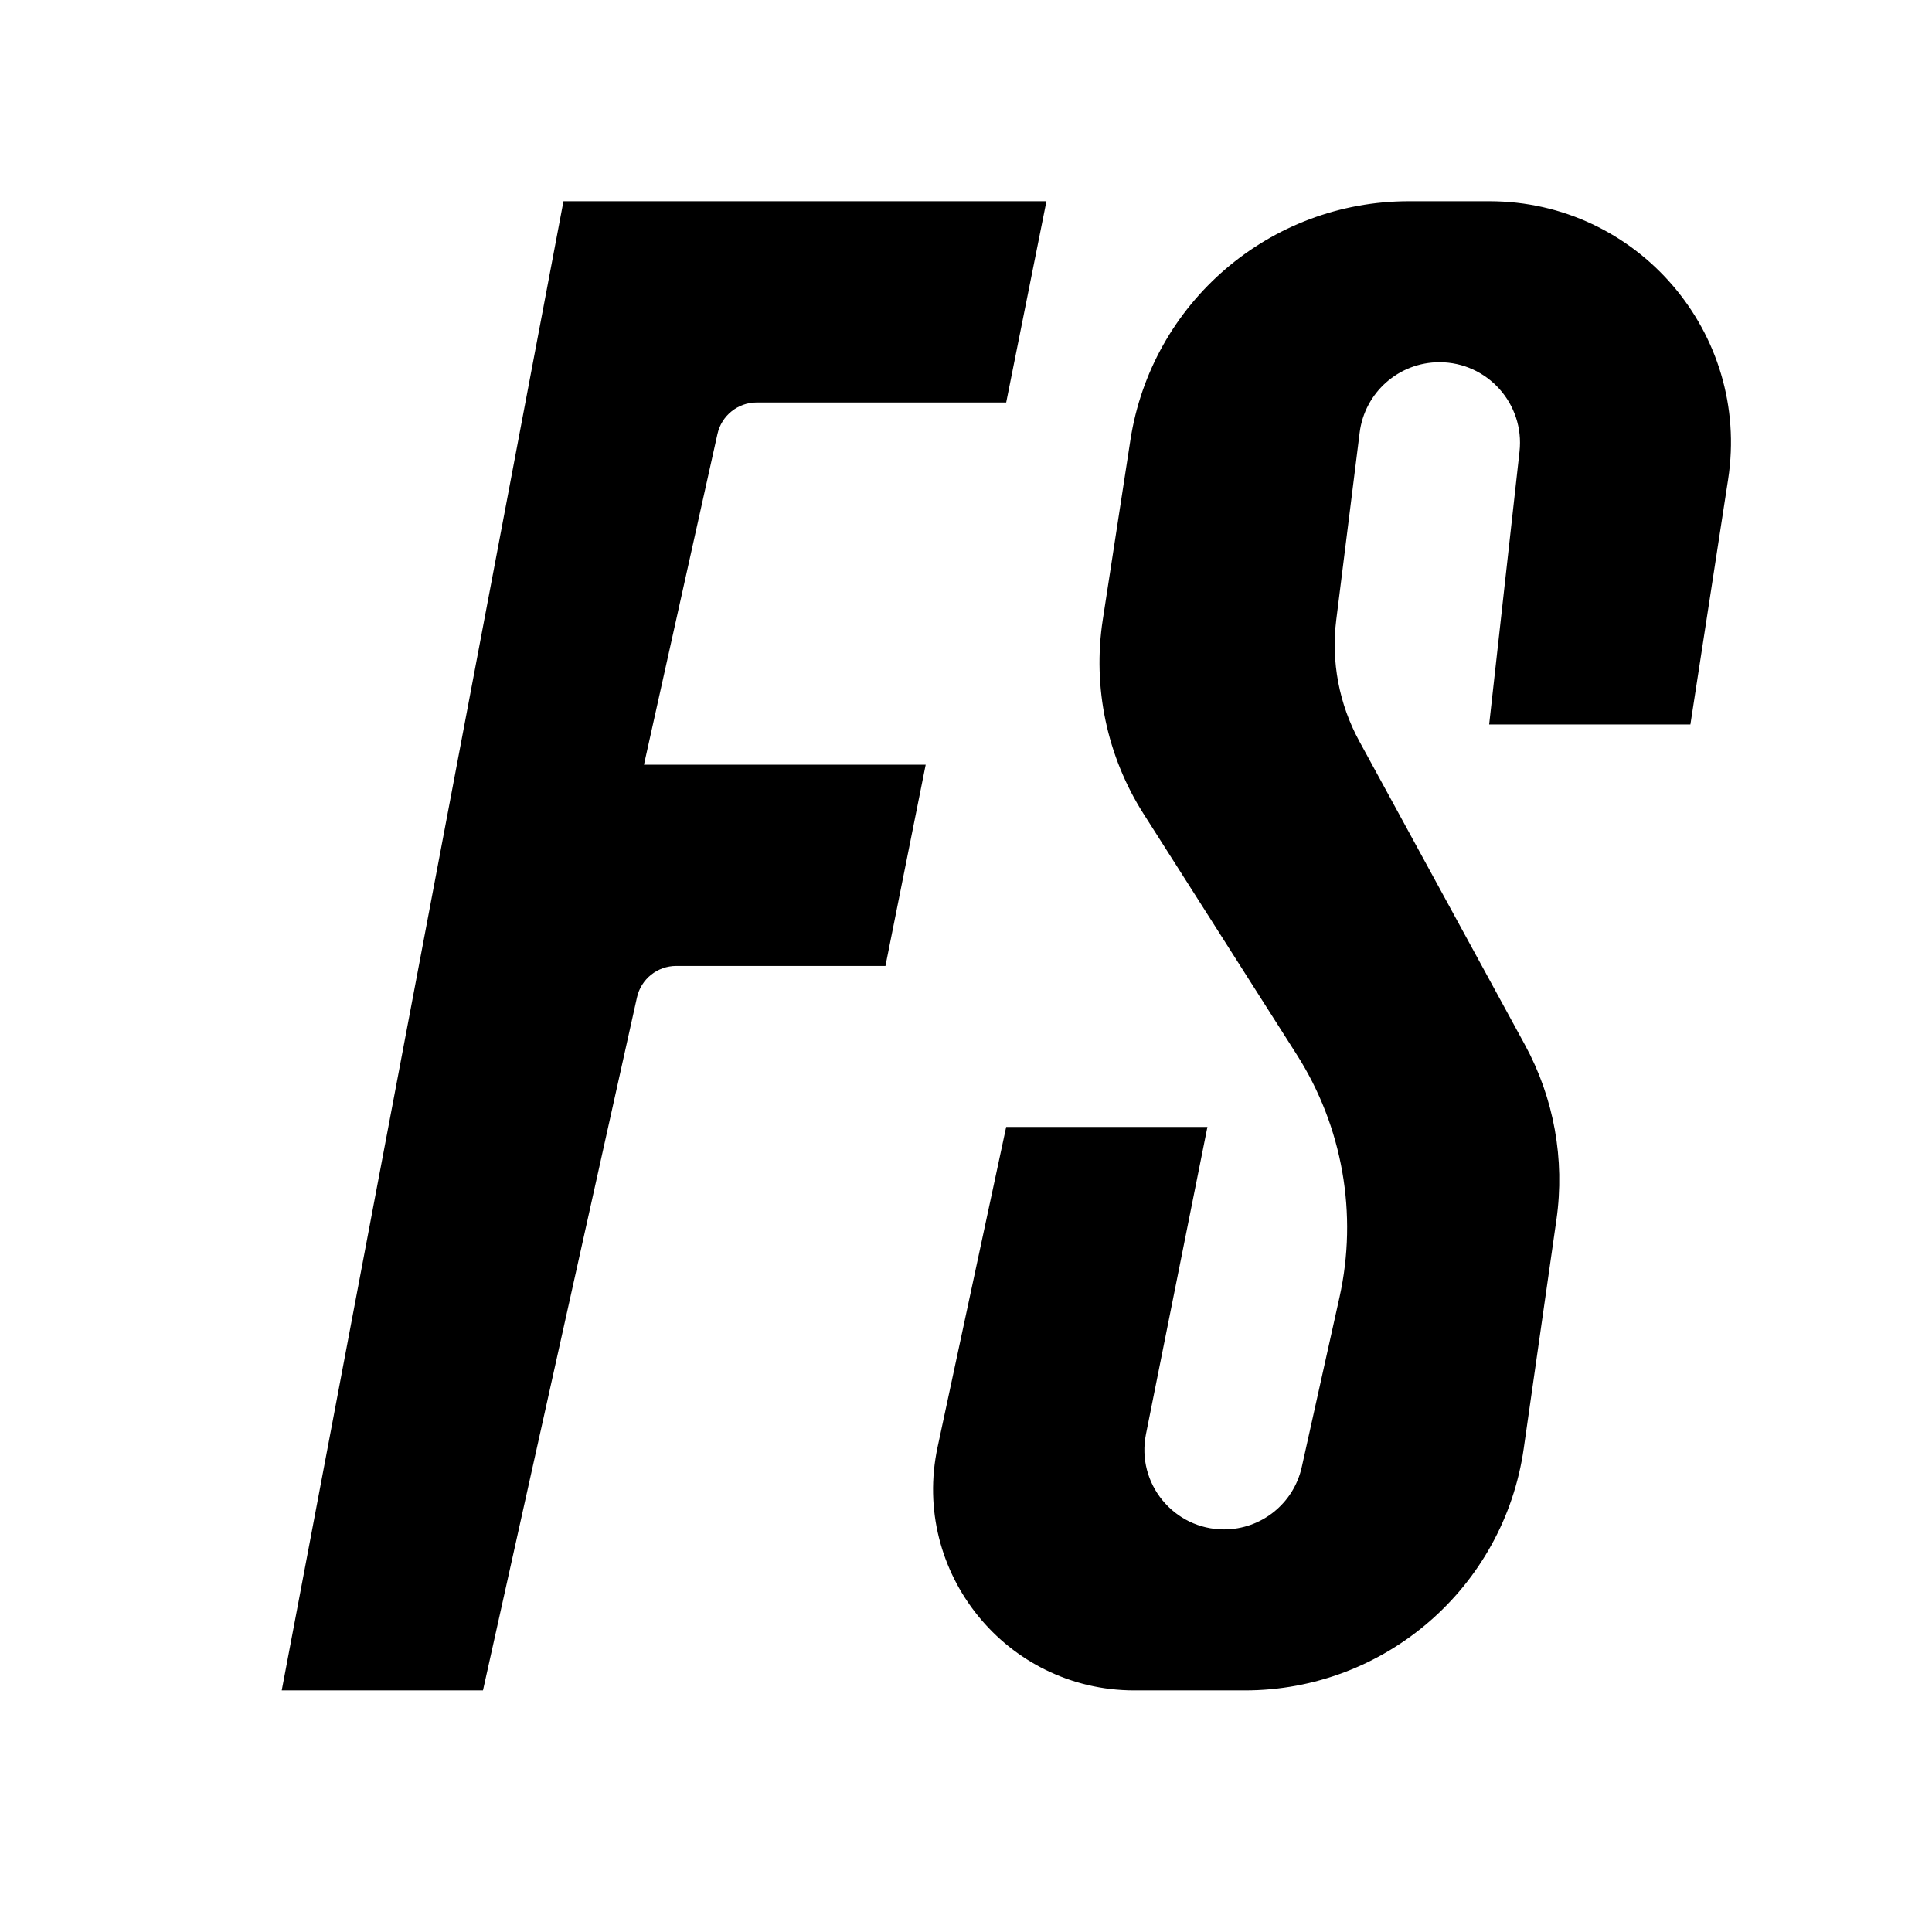 <svg xmlns="http://www.w3.org/2000/svg" xmlns:xlink="http://www.w3.org/1999/xlink" viewBox="0,0,256,256" width="96px" height="96px" fill-rule="nonzero"><defs><linearGradient x1="20.762" y1="4.832" x2="10.039" y2="42.364" gradientUnits="userSpaceOnUse" id="color-1"><stop offset="0" stop-color="#000000"></stop><stop offset="1" stop-color="#000000"></stop></linearGradient><linearGradient x1="37.798" y1="4.876" x2="28.098" y2="42.271" gradientUnits="userSpaceOnUse" id="color-2"><stop offset="0" stop-color="#000000"></stop><stop offset="0.246" stop-color="#000000"></stop><stop offset="0.623" stop-color="#000000"></stop><stop offset="1" stop-color="#000000"></stop></linearGradient></defs><g fill="none" fill-rule="nonzero" stroke="none" stroke-width="1" stroke-linecap="butt" stroke-linejoin="miter" stroke-miterlimit="10" stroke-dasharray="" stroke-dashoffset="0" font-family="none" font-weight="none" font-size="none" text-anchor="none" style="mix-blend-mode: normal"><g transform="scale(5.333,5.333)"><path d="M7,42l7,-37h12l-1,5h-6.198c-0.469,0 -0.875,0.326 -0.976,0.783l-1.826,8.217h7l-1,5h-5.198c-0.469,0 -0.875,0.326 -0.976,0.783l-3.826,17.217z" fill="url(#color-1)"></path><path d="M30,28h-5l-1.704,7.952c-0.667,3.113 1.706,6.048 4.889,6.048h2.744c3.484,0 6.437,-2.562 6.93,-6.01l0.813,-5.689c0.213,-1.494 -0.062,-3.017 -0.784,-4.342l-4.115,-7.544c-0.502,-0.92 -0.702,-1.975 -0.572,-3.014l0.581,-4.649c0.124,-1.001 0.975,-1.752 1.984,-1.752v0c1.192,0 2.119,1.036 1.988,2.221l-0.754,6.779h5l0.937,-6.088c0.559,-3.634 -2.253,-6.912 -5.931,-6.912h-2.001c-3.455,0 -6.393,2.521 -6.919,5.936l-0.686,4.462c-0.258,1.677 0.102,3.391 1.013,4.823l3.808,5.984c1.139,1.79 1.52,3.959 1.06,6.03l-0.937,4.216c-0.201,0.905 -1.004,1.549 -1.931,1.549v0c-1.248,0 -2.185,-1.142 -1.94,-2.366z" fill="url(#color-2)"></path></g></g></svg>